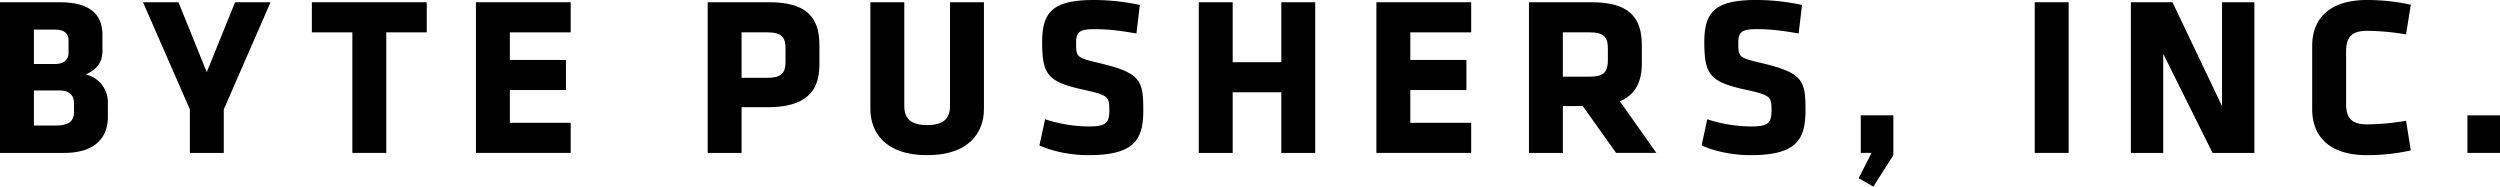 <svg id="Layer_1" data-name="Layer 1" xmlns="http://www.w3.org/2000/svg" viewBox="0 0 1622.29 121.09"><title>bytePushersLogoWithoutText</title><path d="M41.68,99.22H0V1.46H38.6C59,1.46,66.48,9.69,66.48,22.9v10c0,7-3.07,12-10.85,15.41A18.47,18.47,0,0,1,70,66.34v9.54C70,89.68,61.2,99.22,41.68,99.22Zm2.79-73.09c0-4.26-2.64-6.91-8.81-6.91H22V41.54H35.66c5.88,0,8.81-2.94,8.81-6.91ZM48,66.93c0-5.43-3.37-8.22-9.24-8.22H22V81.46H35.66C42.56,81.46,48,80,48,72.94Z"/><path d="M145.21,71V99.22h-22V71L92.81,1.46h23l18.35,45.36L152.55,1.46h23Z"/><path d="M250.66,21V99.22h-22V21H202.37V1.46h74.56V21Z"/><path d="M308.84,99.22V1.46h61.49V21H330.85V38.9h36.4V58.42h-36.4V79.7h39.48V99.22Z"/><path d="M498,69.57H481.23V99.22h-22V1.46h39.92c23.78,0,32.58,9.4,32.58,27.75V42C531.72,60.32,521.74,69.57,498,69.57Zm11.74-38.31c0-7-2.49-10.27-11.74-10.27H481.23v29.5H498c9.68,0,11.74-3.67,11.74-10.72Z"/><path d="M638.49,1.46V70.75c0,14.82-9.25,29.94-36.84,29.94s-36.84-15.12-36.84-29.94V1.46h22V68.69c0,7.92,3.82,12.48,14.83,12.48s14.82-4.56,14.82-12.48V1.46Z"/><path d="M706.06,100.69c-11.3,0-23.19-2.5-31.56-6.32l3.67-17a93,93,0,0,0,28.18,4.7c11.31,0,13.51-2.2,13.51-10.43,0-8.8-.44-9.83-16.44-13.35-23.63-5.14-27.15-9.84-27.15-31C676.27,7.78,683.16,0,710,0a142.16,142.16,0,0,1,29.65,3.23l-2.2,18.49c-11.15-1.9-18.35-2.79-27.15-2.79-9.83,0-12,1.76-12,9,0,9.39.44,9.54,15.85,13.2,26.42,6.31,27.75,11.45,27.75,30.68C741.88,91.15,735.56,100.69,706.06,100.69Z"/><path d="M831.46,99.22V59.88H799.91V99.22h-22V1.46h22v38.9h31.55V1.46h22V99.22Z"/><path d="M893.17,99.22V1.46h61.5V21H915.18V38.9h36.41V58.42H915.18V79.7h39.49V99.22Z"/><path d="M1027.08,68.84h-12.92V99.22h-22V1.46h40.66c23.78,0,32.59,9.4,32.59,27.75v12c0,12.18-4.41,20.4-14.25,24.52l23.64,33.46h-26.12Zm16.29-37.58c0-7.34-2.78-10.27-11.73-10.27h-17.48V49.75h17.48c9.39,0,11.73-3.37,11.73-10.71Z"/><path d="M1135.75,100.69c-11.3,0-23.18-2.5-31.55-6.32l3.67-17a92.87,92.87,0,0,0,28.18,4.7c11.3,0,13.51-2.2,13.51-10.43,0-8.8-.44-9.83-16.45-13.35-23.62-5.14-27.15-9.84-27.15-31,0-19.52,6.9-27.3,33.76-27.3a142.23,142.23,0,0,1,29.65,3.23l-2.21,18.49c-11.15-1.9-18.34-2.79-27.15-2.79-9.84,0-12,1.76-12,9,0,9.39.45,9.54,15.86,13.2,26.42,6.31,27.74,11.45,27.74,30.68C1171.57,91.15,1165.26,100.69,1135.75,100.69Z"/><path d="M1215.66,121.09l-9.55-5.43,8.37-16.44h-7V74.86h21.14v25.83Z"/><path d="M1320.37,99.22V1.46h22V99.22Z"/><path d="M1403.76,34.93V99.22h-21V1.46h27l32.15,67.38V1.46h21V99.22h-27.15Z"/><path d="M1522.42,67.22c0,8.51,2.8,13.5,13.65,13.5a161.51,161.51,0,0,0,25.26-2.34l3.08,19.23a132.25,132.25,0,0,1-28.34,3.08c-24.65,0-35.66-12.19-35.66-29.94V29.94c0-17.76,11-29.94,35.66-29.94a132.25,132.25,0,0,1,28.34,3.08l-3.08,19.23A161.6,161.6,0,0,0,1536.07,20c-10.85,0-13.65,5-13.65,13.5Z"/><path d="M1601.15,99.22V74.86h21.14V99.22Z"/></svg>